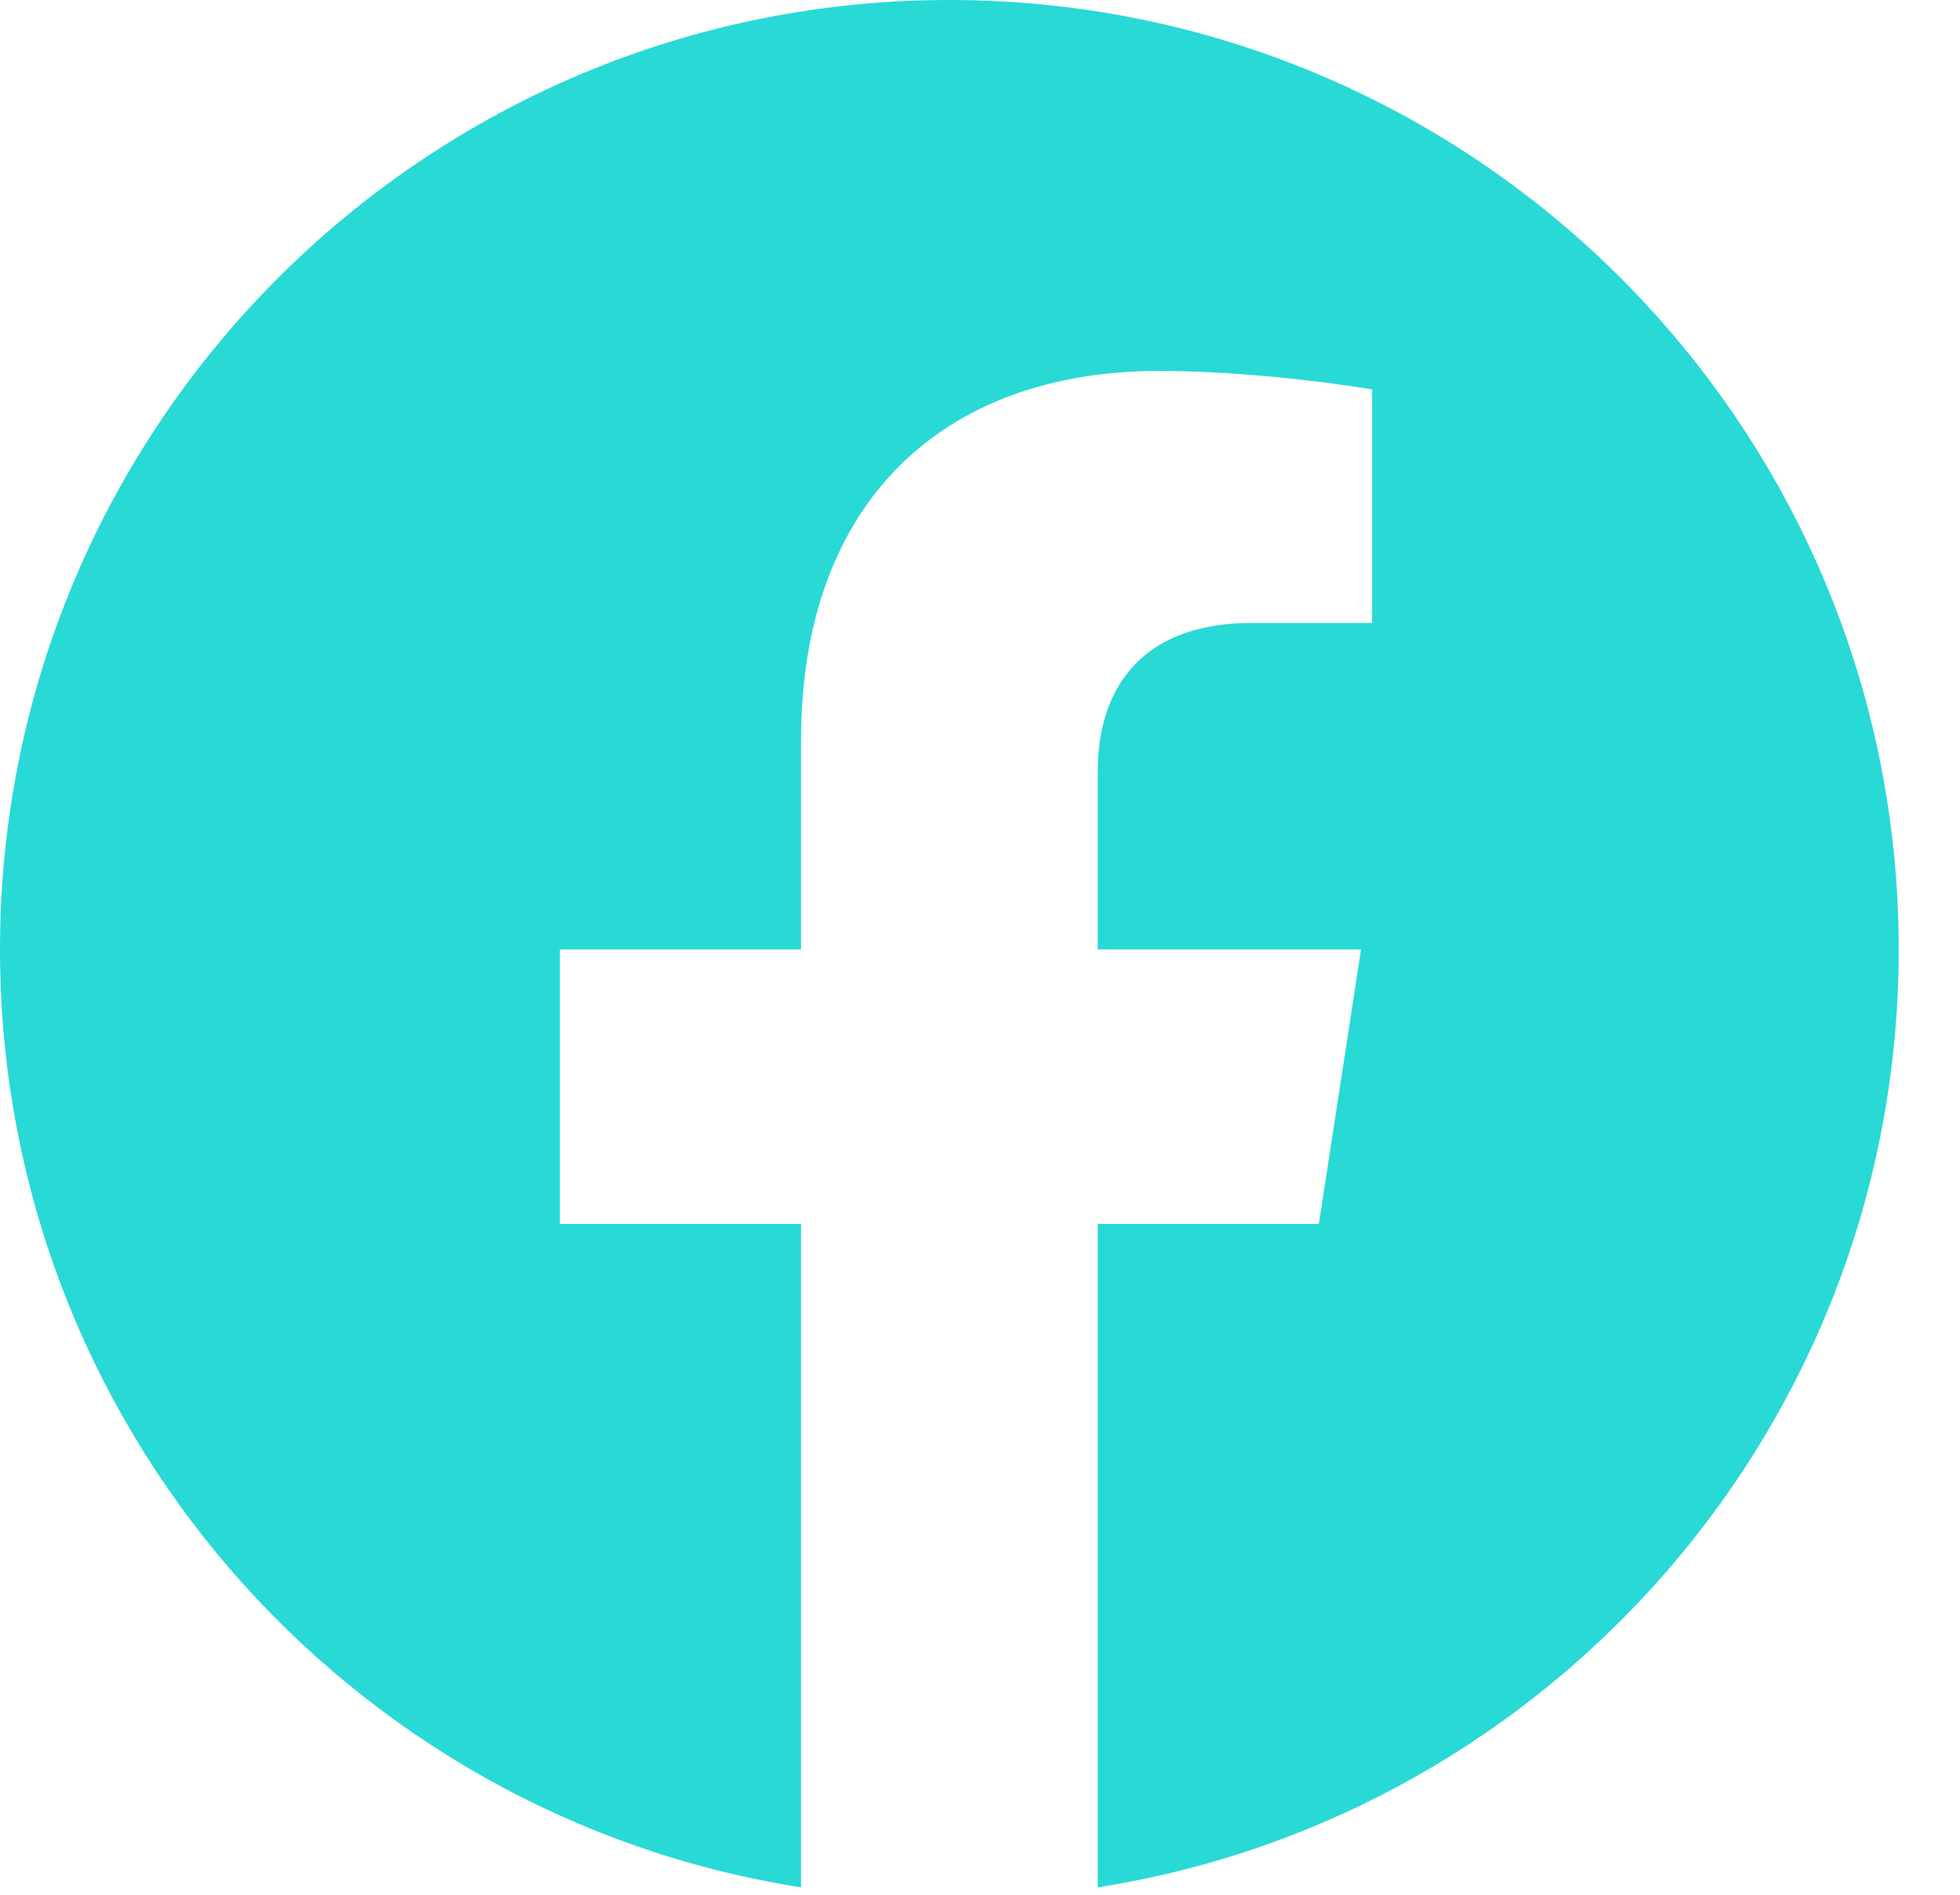 <svg width="30" height="29" viewBox="0 0 30 29" fill="none" xmlns="http://www.w3.org/2000/svg">
<path d="M29.062 14.531C29.062 6.504 22.559 0 14.531 0C6.504 0 0 6.504 0 14.531C0 21.784 5.314 27.796 12.261 28.887V18.732H8.569V14.531H12.261V11.33C12.261 7.688 14.429 5.677 17.749 5.677C19.34 5.677 21.002 5.96 21.002 5.96V9.534H19.169C17.365 9.534 16.802 10.655 16.802 11.804V14.531H20.832L20.187 18.732H16.802V28.887C23.749 27.796 29.062 21.784 29.062 14.531Z" fill="#29D9D5"/>
</svg>
